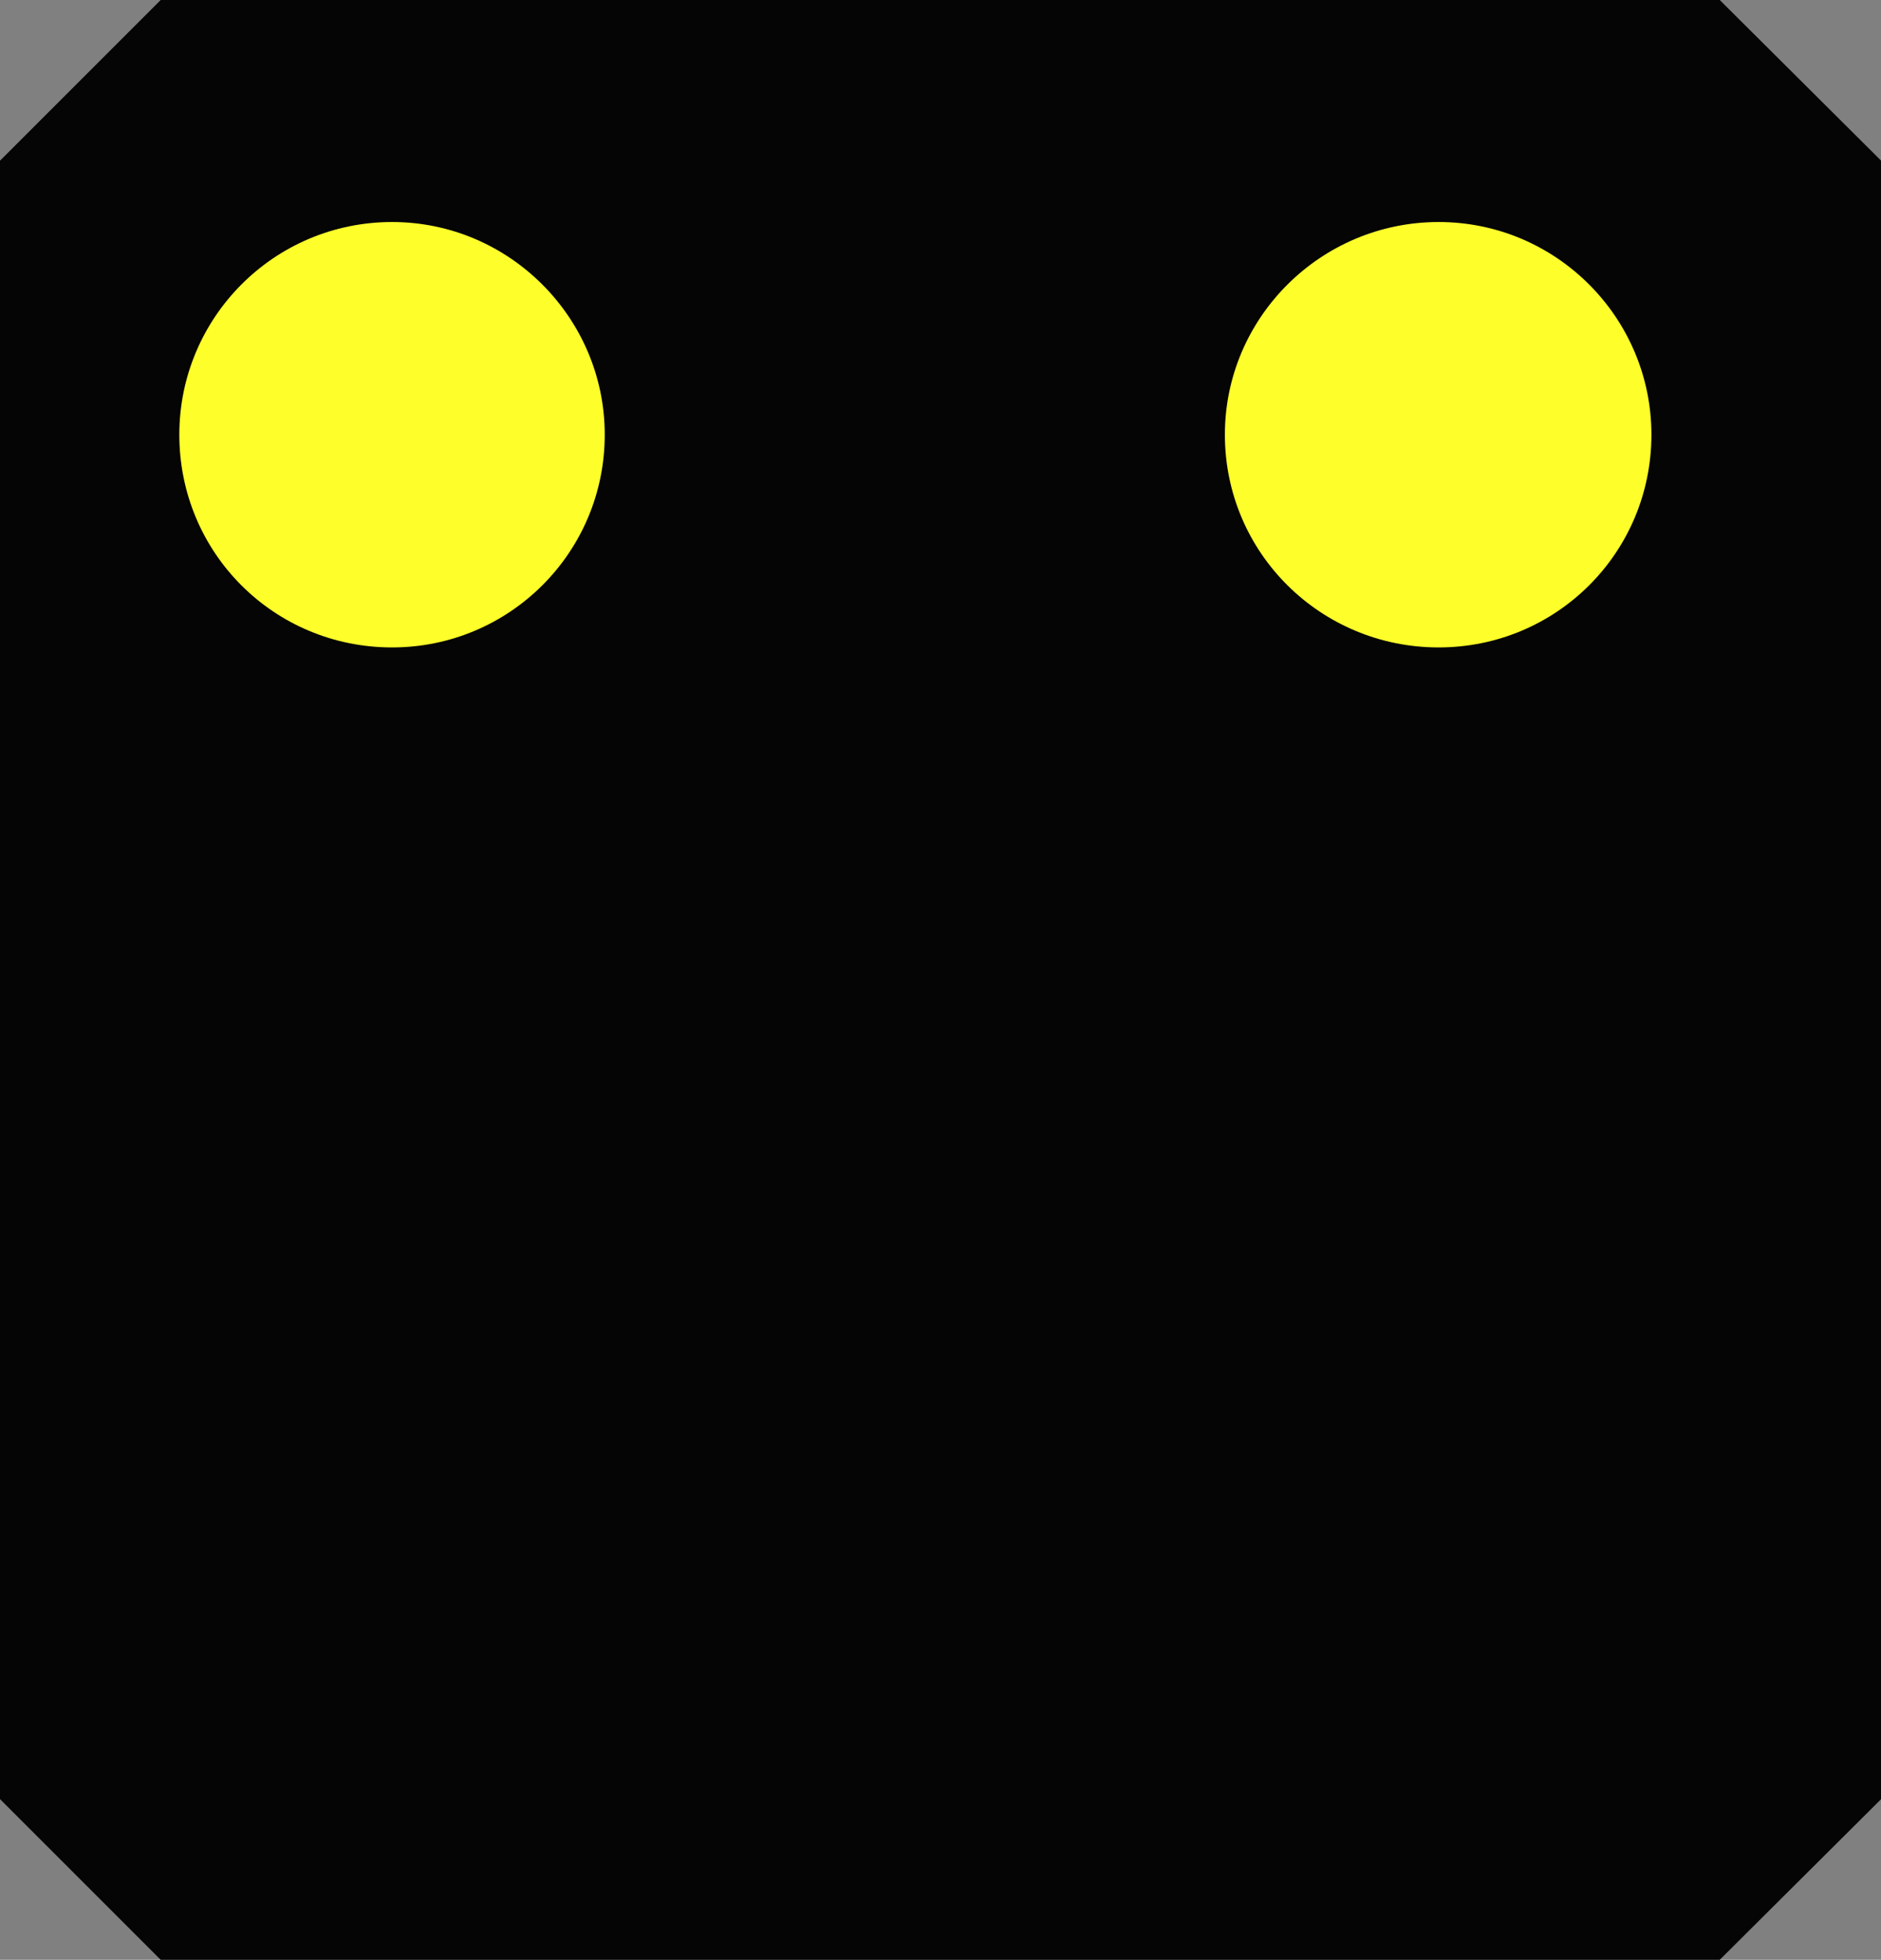<?xml version="1.0" encoding="UTF-8"?>
<svg xmlns="http://www.w3.org/2000/svg" xmlns:xlink="http://www.w3.org/1999/xlink" width="13.437" height="14" viewBox="0 0 13.437 14">
<rect x="0" y="0" width="13.437" height="14" fill="#808080" stroke="none"/>
<path fill-rule="nonzero" fill="rgb(0%, 0%, 0%)" fill-opacity="0.961" d="M 1.148 0 L 0 1.148 L 0 12.852 L 1.148 14 L 12.285 14 L 13.438 12.852 L 13.438 1.148 L 12.285 0 Z M 1.148 0 "/>
<path fill-rule="nonzero" fill="rgb(99.608%, 99.608%, 16.863%)" fill-opacity="1" d="M 11.797 3.105 C 11.797 3.949 11.117 4.625 10.277 4.625 C 9.434 4.625 8.75 3.949 8.75 3.105 C 8.75 2.27 9.434 1.586 10.277 1.586 C 11.117 1.586 11.797 2.27 11.797 3.105 Z M 11.797 3.105 "/>
<path fill-rule="nonzero" fill="rgb(99.608%, 99.608%, 16.863%)" fill-opacity="1" d="M 4.32 3.105 C 4.32 3.949 3.637 4.625 2.801 4.625 C 1.957 4.625 1.281 3.949 1.281 3.105 C 1.281 2.27 1.957 1.586 2.801 1.586 C 3.637 1.586 4.32 2.27 4.32 3.105 Z M 4.32 3.105 "/>
</svg>
